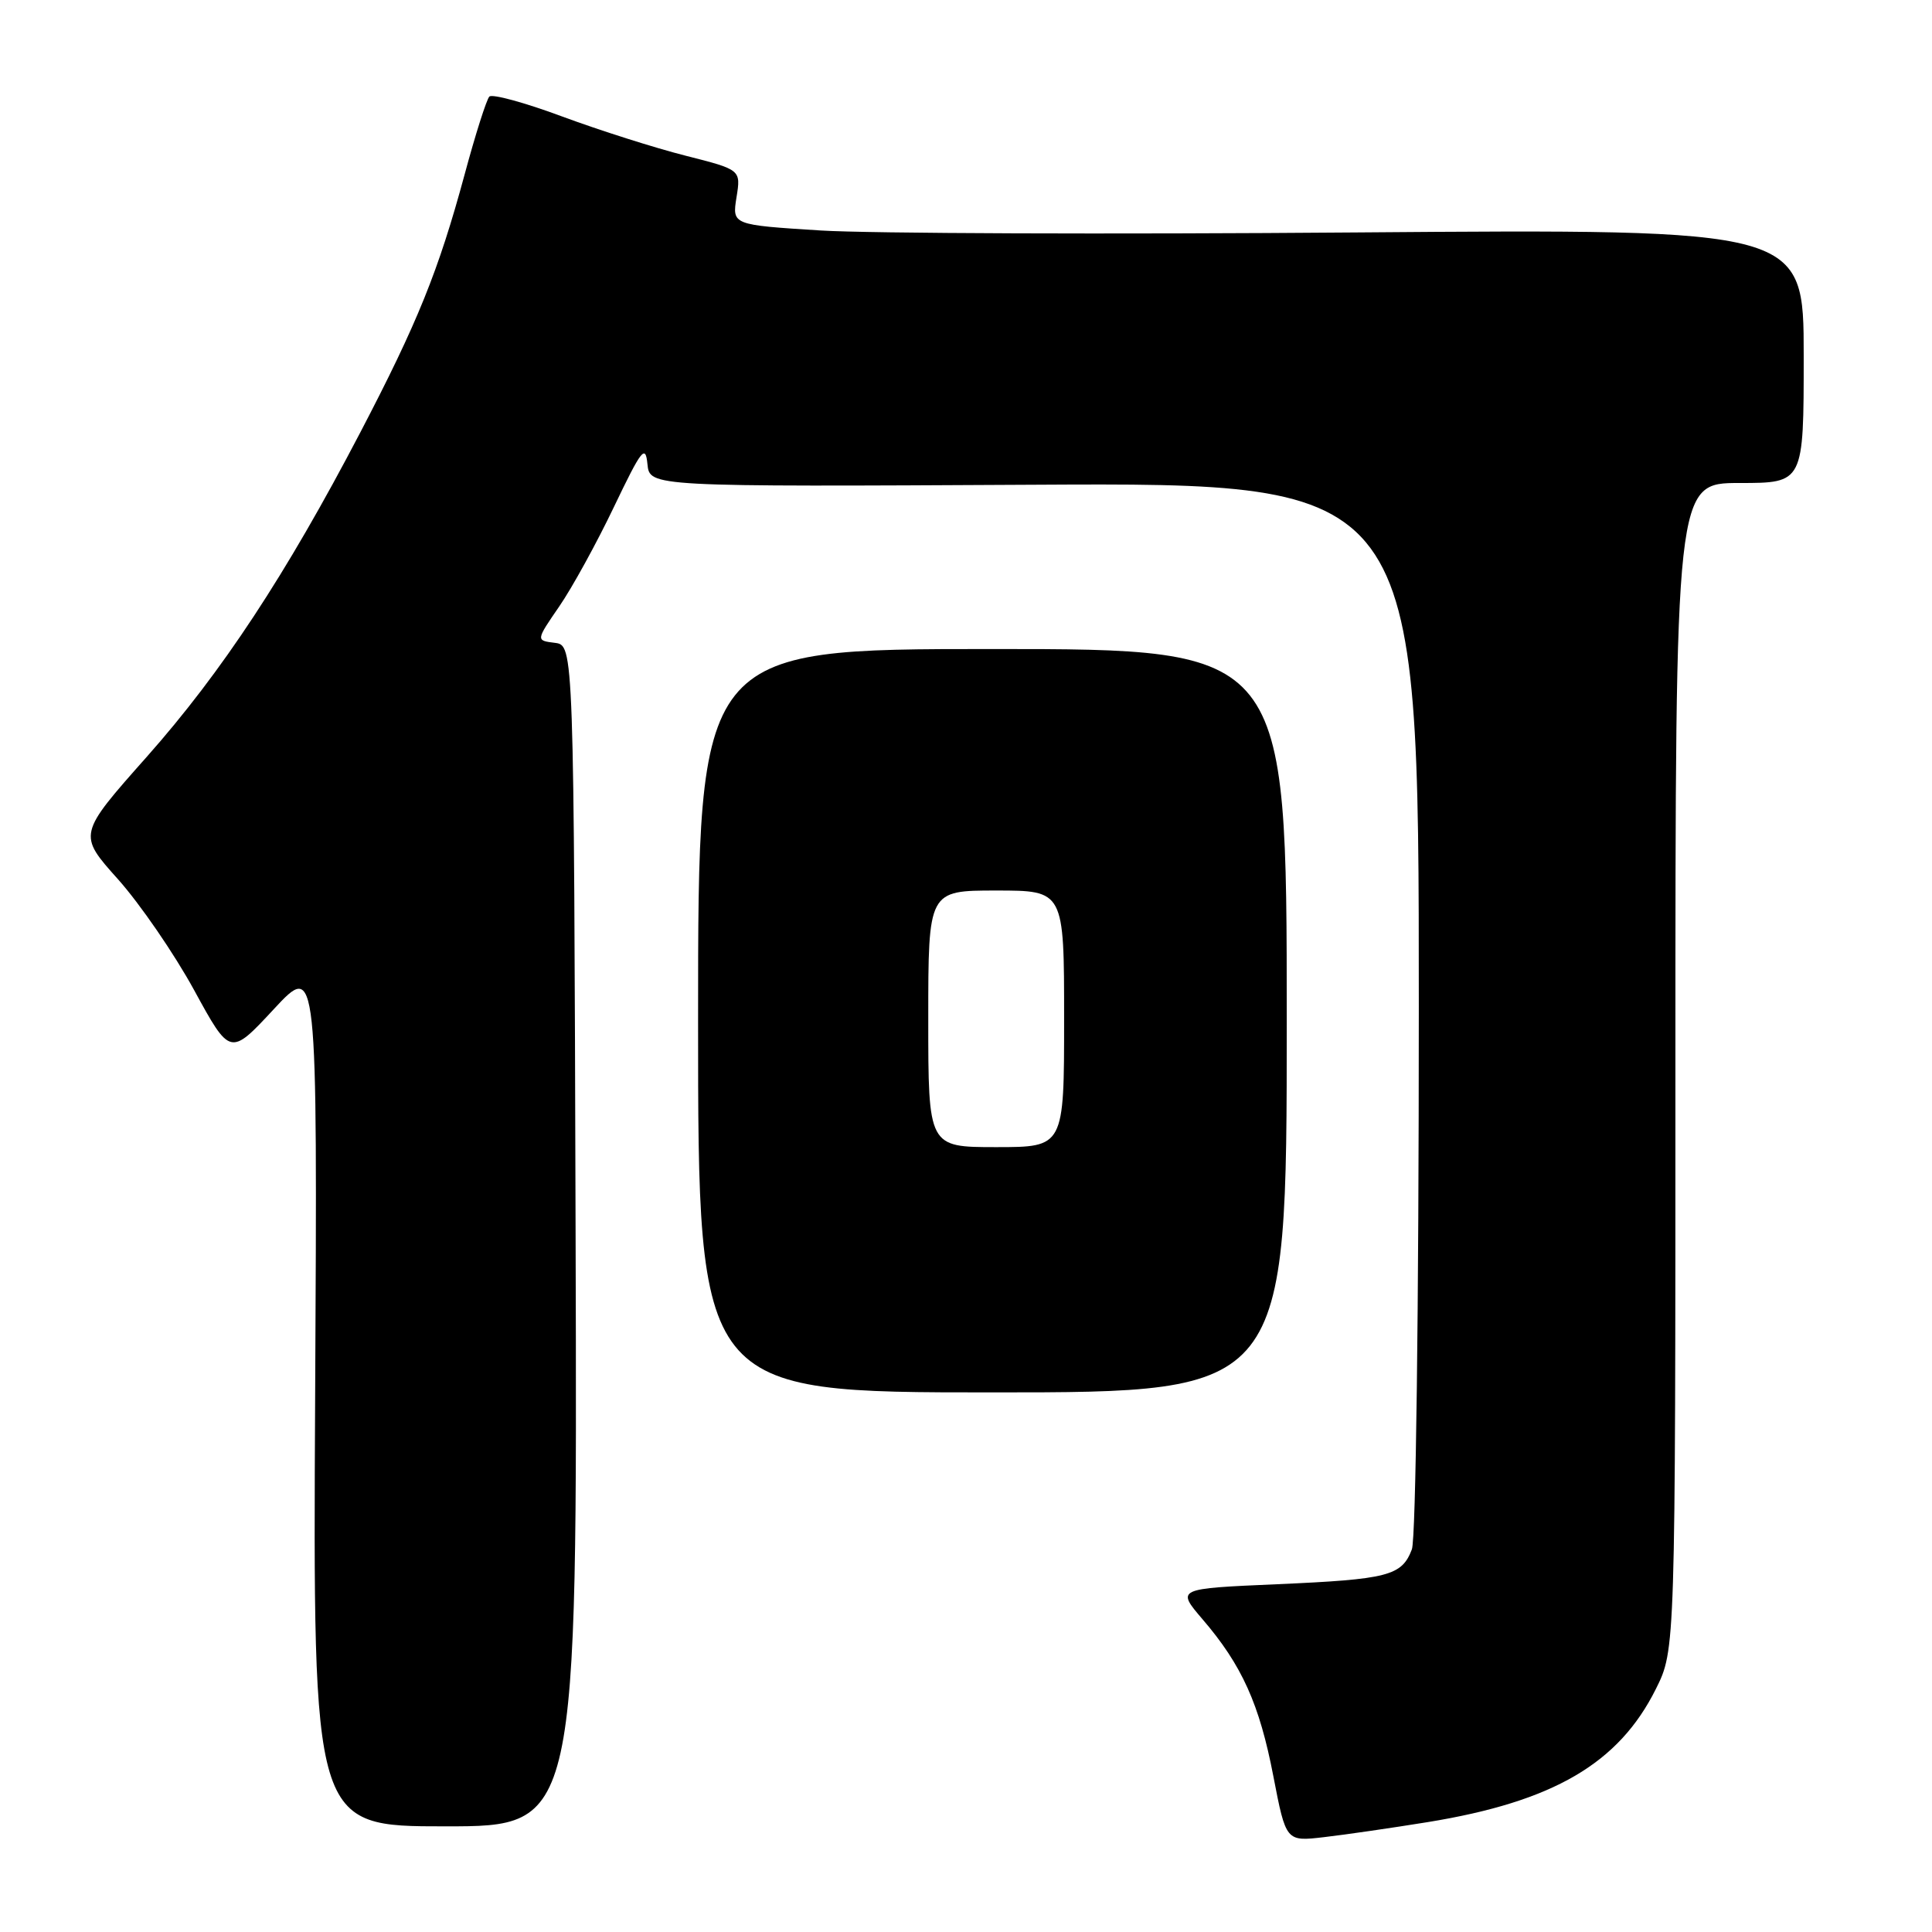 <?xml version="1.0" encoding="UTF-8" standalone="no"?>
<!DOCTYPE svg PUBLIC "-//W3C//DTD SVG 1.1//EN" "http://www.w3.org/Graphics/SVG/1.1/DTD/svg11.dtd" >
<svg xmlns="http://www.w3.org/2000/svg" xmlns:xlink="http://www.w3.org/1999/xlink" version="1.1" viewBox="0 0 256 256">
 <g >
 <path fill="currentColor"
d=" M 189.18 241.44 C 205.83 238.73 214.49 233.67 219.41 223.80 C 222.00 218.61 222.00 218.61 222.00 141.30 C 222.00 64.00 222.00 64.00 230.50 64.00 C 239.00 64.00 239.00 64.00 239.00 47.17 C 239.00 30.34 239.00 30.34 179.73 30.80 C 147.14 31.06 115.19 30.94 108.74 30.54 C 97.01 29.80 97.01 29.80 97.59 26.15 C 98.18 22.49 98.18 22.49 90.84 20.63 C 86.80 19.61 79.45 17.27 74.50 15.44 C 69.56 13.60 65.20 12.41 64.84 12.80 C 64.47 13.18 62.99 17.82 61.57 23.10 C 58.10 35.92 55.33 42.76 47.74 57.30 C 37.88 76.17 29.41 89.04 19.45 100.28 C 10.32 110.57 10.32 110.57 15.63 116.50 C 18.55 119.77 23.09 126.38 25.72 131.19 C 30.50 139.94 30.50 139.94 36.28 133.72 C 42.06 127.50 42.06 127.50 41.76 184.75 C 41.46 242.00 41.46 242.00 58.98 242.00 C 76.50 242.00 76.50 242.00 76.27 163.75 C 76.04 85.50 76.04 85.50 73.52 85.18 C 71.00 84.87 71.00 84.87 74.10 80.36 C 75.81 77.88 79.07 71.94 81.35 67.17 C 85.02 59.51 85.53 58.85 85.79 61.50 C 86.09 64.50 86.09 64.50 137.04 64.23 C 188.00 63.96 188.00 63.96 188.00 133.42 C 188.00 173.46 187.61 203.90 187.08 205.30 C 185.74 208.81 183.97 209.27 169.18 209.92 C 155.87 210.50 155.87 210.50 159.35 214.57 C 164.56 220.64 166.89 225.80 168.73 235.38 C 170.40 244.02 170.40 244.02 175.45 243.43 C 178.23 243.11 184.41 242.21 189.18 241.44 Z  M 170.50 135.25 C 170.50 86.00 170.50 86.00 131.50 86.00 C 92.50 86.00 92.50 86.00 92.50 135.25 C 92.50 184.50 92.50 184.50 131.50 184.50 C 170.50 184.50 170.50 184.50 170.50 135.25 Z  M 123.00 135.00 C 123.00 118.00 123.00 118.00 132.00 118.00 C 141.00 118.00 141.00 118.00 141.00 135.00 C 141.00 152.00 141.00 152.00 132.00 152.00 C 123.00 152.00 123.00 152.00 123.00 135.00 Z "/>
</g>
</svg>